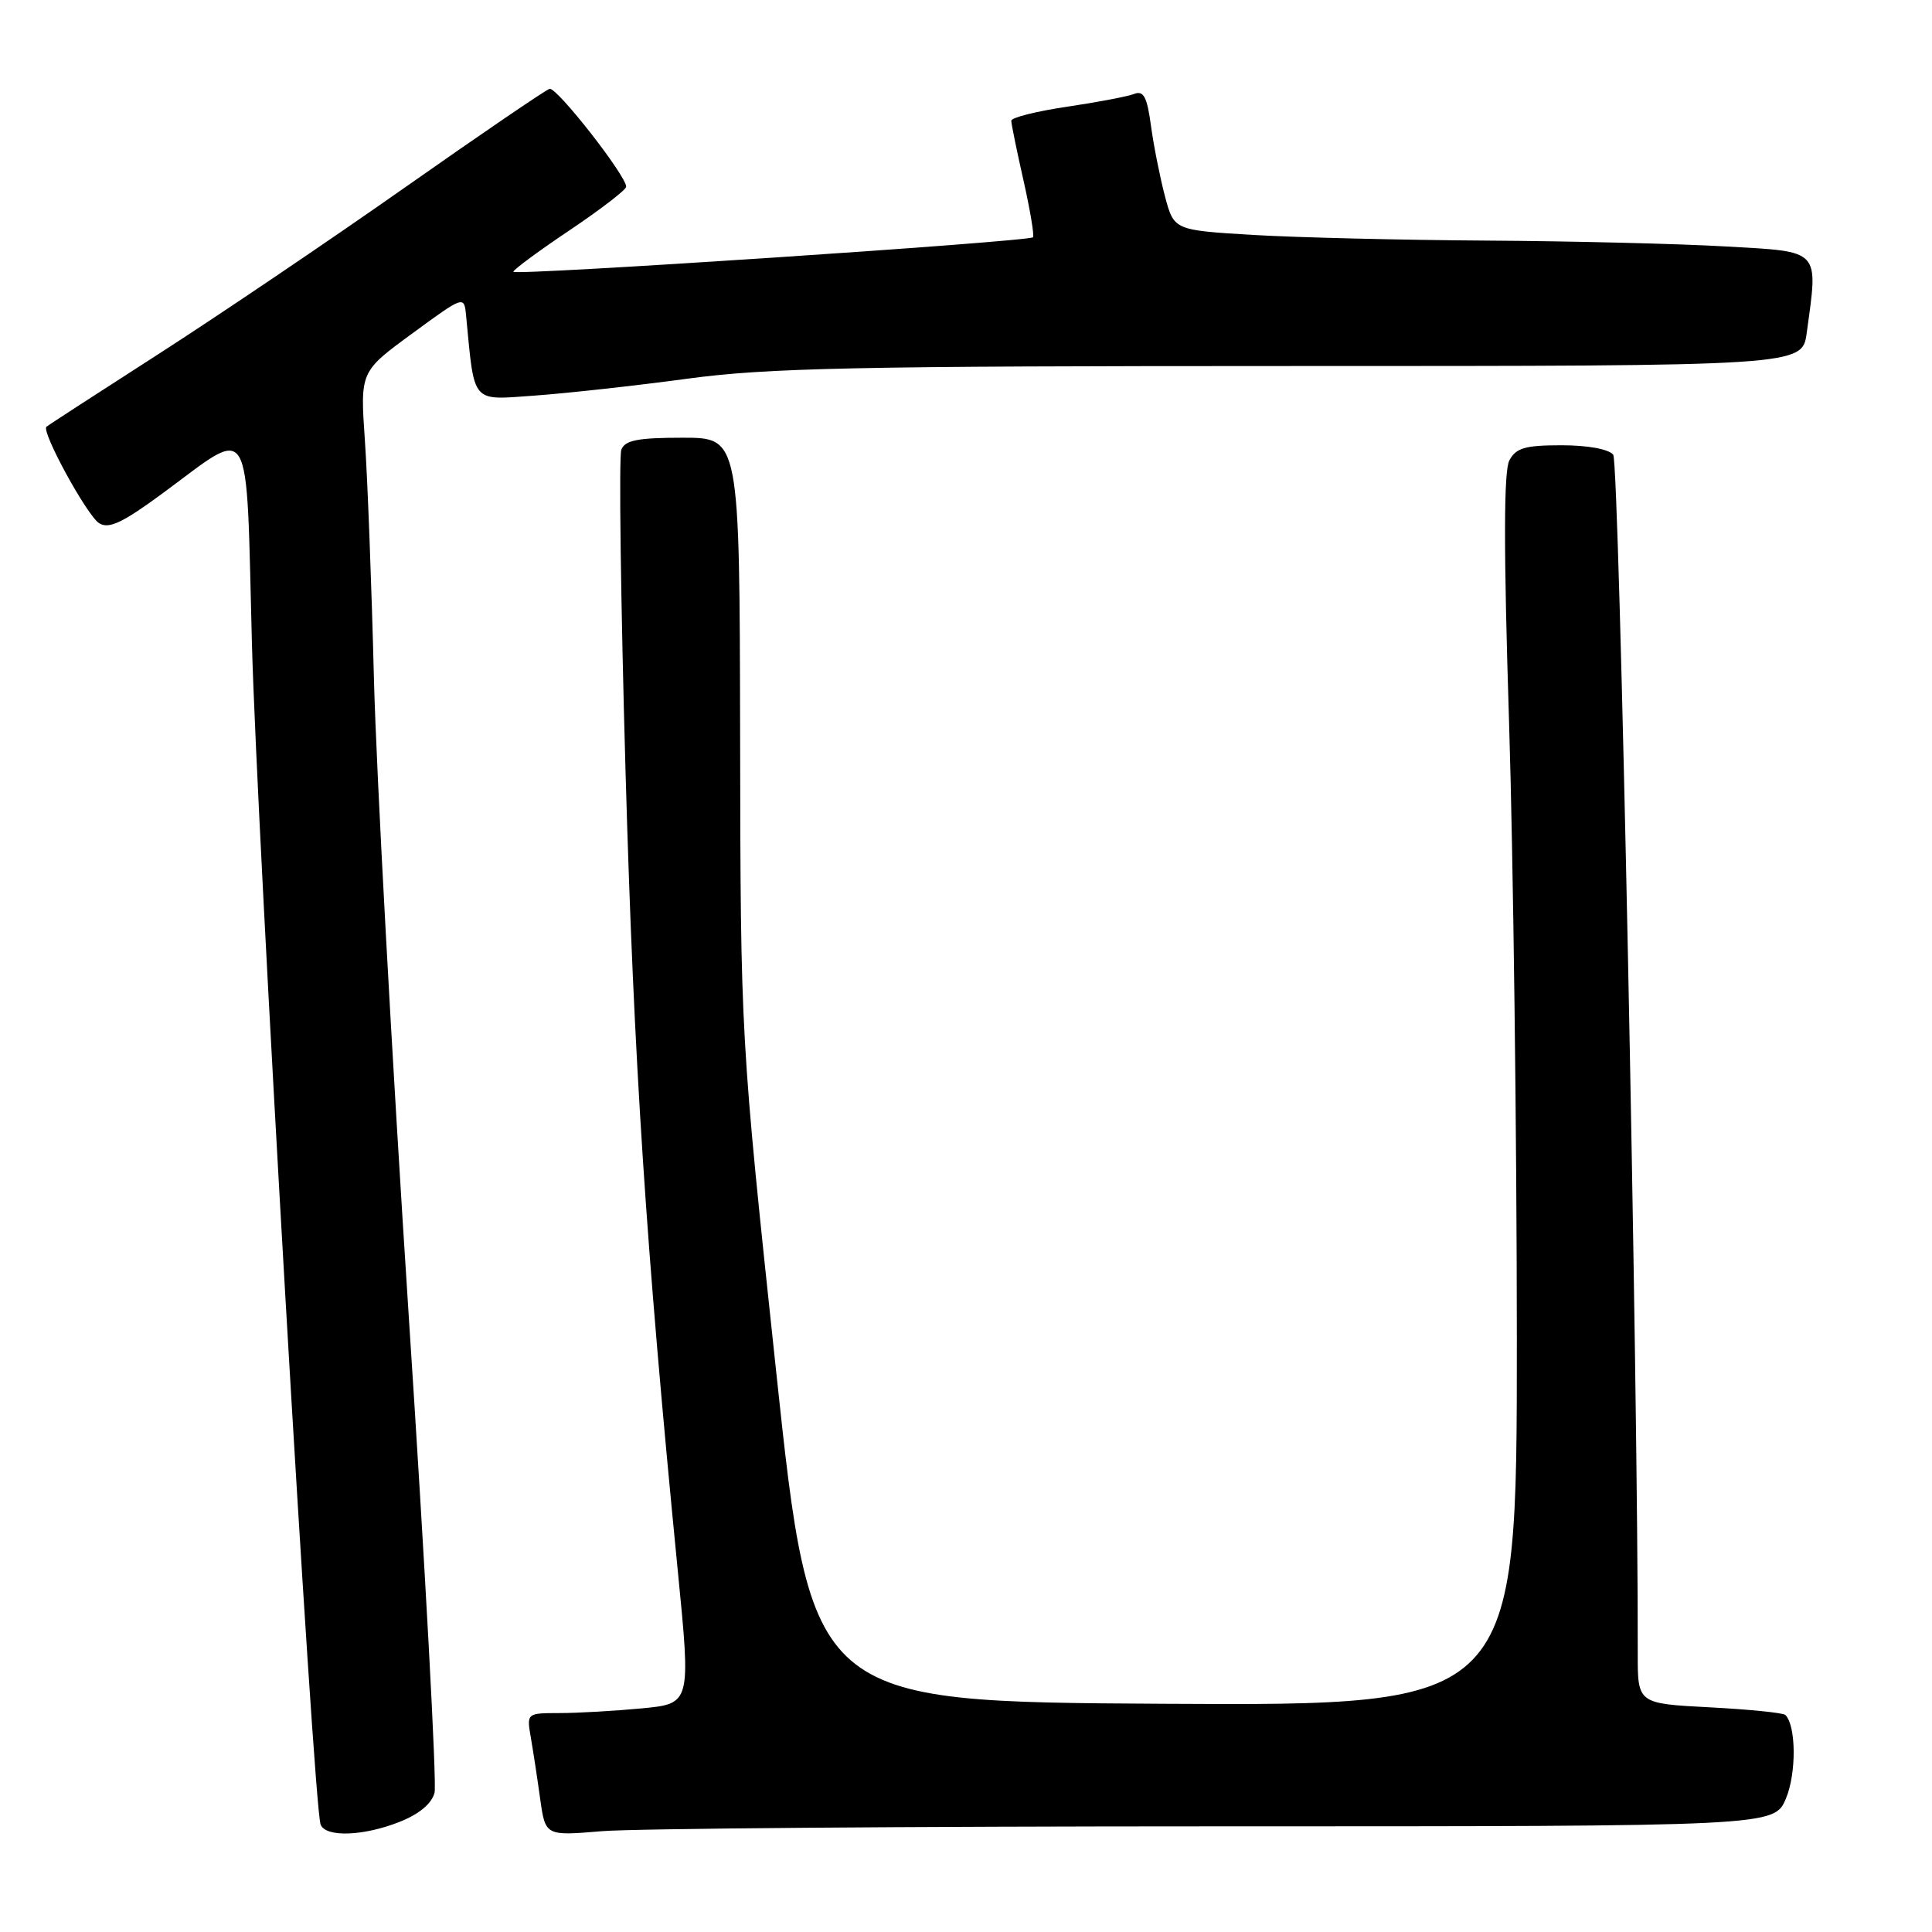 <?xml version="1.0" encoding="UTF-8" standalone="no"?>
<!DOCTYPE svg PUBLIC "-//W3C//DTD SVG 1.1//EN" "http://www.w3.org/Graphics/SVG/1.1/DTD/svg11.dtd" >
<svg xmlns="http://www.w3.org/2000/svg" xmlns:xlink="http://www.w3.org/1999/xlink" version="1.1" viewBox="0 0 256 256">
 <g >
 <path fill="currentColor"
d=" M 52.99 241.39 C 55.57 240.36 57.22 238.97 57.58 237.54 C 57.89 236.31 56.34 207.67 54.13 173.90 C 51.93 140.13 49.87 102.38 49.55 90.00 C 49.24 77.62 48.70 63.39 48.35 58.37 C 47.72 49.24 47.72 49.24 54.61 44.20 C 61.50 39.15 61.50 39.15 61.76 41.83 C 62.90 53.64 62.36 53.02 70.81 52.42 C 75.04 52.12 84.12 51.12 91.00 50.19 C 101.70 48.74 113.24 48.50 171.15 48.50 C 238.80 48.50 238.80 48.50 239.40 44.11 C 240.93 32.92 241.36 33.38 228.75 32.66 C 222.56 32.30 208.28 31.95 197.00 31.88 C 185.72 31.81 171.79 31.47 166.03 31.13 C 155.56 30.50 155.56 30.50 154.36 26.00 C 153.71 23.52 152.87 19.33 152.51 16.67 C 151.99 12.81 151.53 11.96 150.27 12.45 C 149.40 12.79 145.38 13.55 141.34 14.15 C 137.30 14.75 134.00 15.58 134.00 16.00 C 134.00 16.41 134.73 19.98 135.62 23.92 C 136.51 27.87 137.07 31.25 136.87 31.44 C 136.25 32.03 68.00 36.56 68.02 36.01 C 68.03 35.73 71.39 33.25 75.49 30.50 C 79.58 27.75 82.95 25.16 82.97 24.75 C 83.03 23.35 73.76 11.50 72.82 11.77 C 72.30 11.92 63.67 17.80 53.64 24.85 C 43.62 31.89 28.91 41.83 20.96 46.94 C 13.01 52.05 6.34 56.37 6.15 56.55 C 5.45 57.19 11.54 68.33 13.14 69.33 C 14.43 70.13 16.24 69.28 21.64 65.30 C 33.59 56.50 32.58 54.79 33.38 85.23 C 34.05 110.45 41.52 239.17 42.48 241.75 C 43.12 243.49 48.18 243.31 52.99 241.39 Z  M 161.20 242.00 C 235.10 242.00 235.10 242.00 236.65 238.30 C 238.05 234.95 238.00 228.67 236.57 227.24 C 236.29 226.96 231.77 226.50 226.53 226.23 C 217.00 225.73 217.00 225.73 217.01 219.11 C 217.08 183.89 214.57 61.26 213.76 60.25 C 213.16 59.51 210.38 59.00 206.91 59.00 C 202.10 59.00 200.88 59.35 200.00 61.00 C 199.25 62.40 199.23 72.60 199.96 95.75 C 200.52 113.76 200.98 150.44 200.99 177.26 C 201.00 226.02 201.00 226.02 154.26 225.76 C 107.51 225.50 107.51 225.50 102.82 181.50 C 98.13 137.50 98.13 137.50 98.07 97.75 C 98.00 58.00 98.00 58.00 90.47 58.00 C 84.51 58.00 82.81 58.33 82.33 59.59 C 81.99 60.46 82.25 79.70 82.89 102.34 C 83.99 140.81 85.59 165.17 89.81 208.13 C 91.55 225.75 91.55 225.75 85.02 226.37 C 81.44 226.71 76.54 226.99 74.14 226.99 C 69.78 227.00 69.78 227.00 70.34 230.25 C 70.65 232.04 71.21 235.70 71.58 238.39 C 72.27 243.27 72.27 243.27 79.78 242.64 C 83.92 242.29 120.56 242.00 161.20 242.00 Z "/>
</g>
</svg>